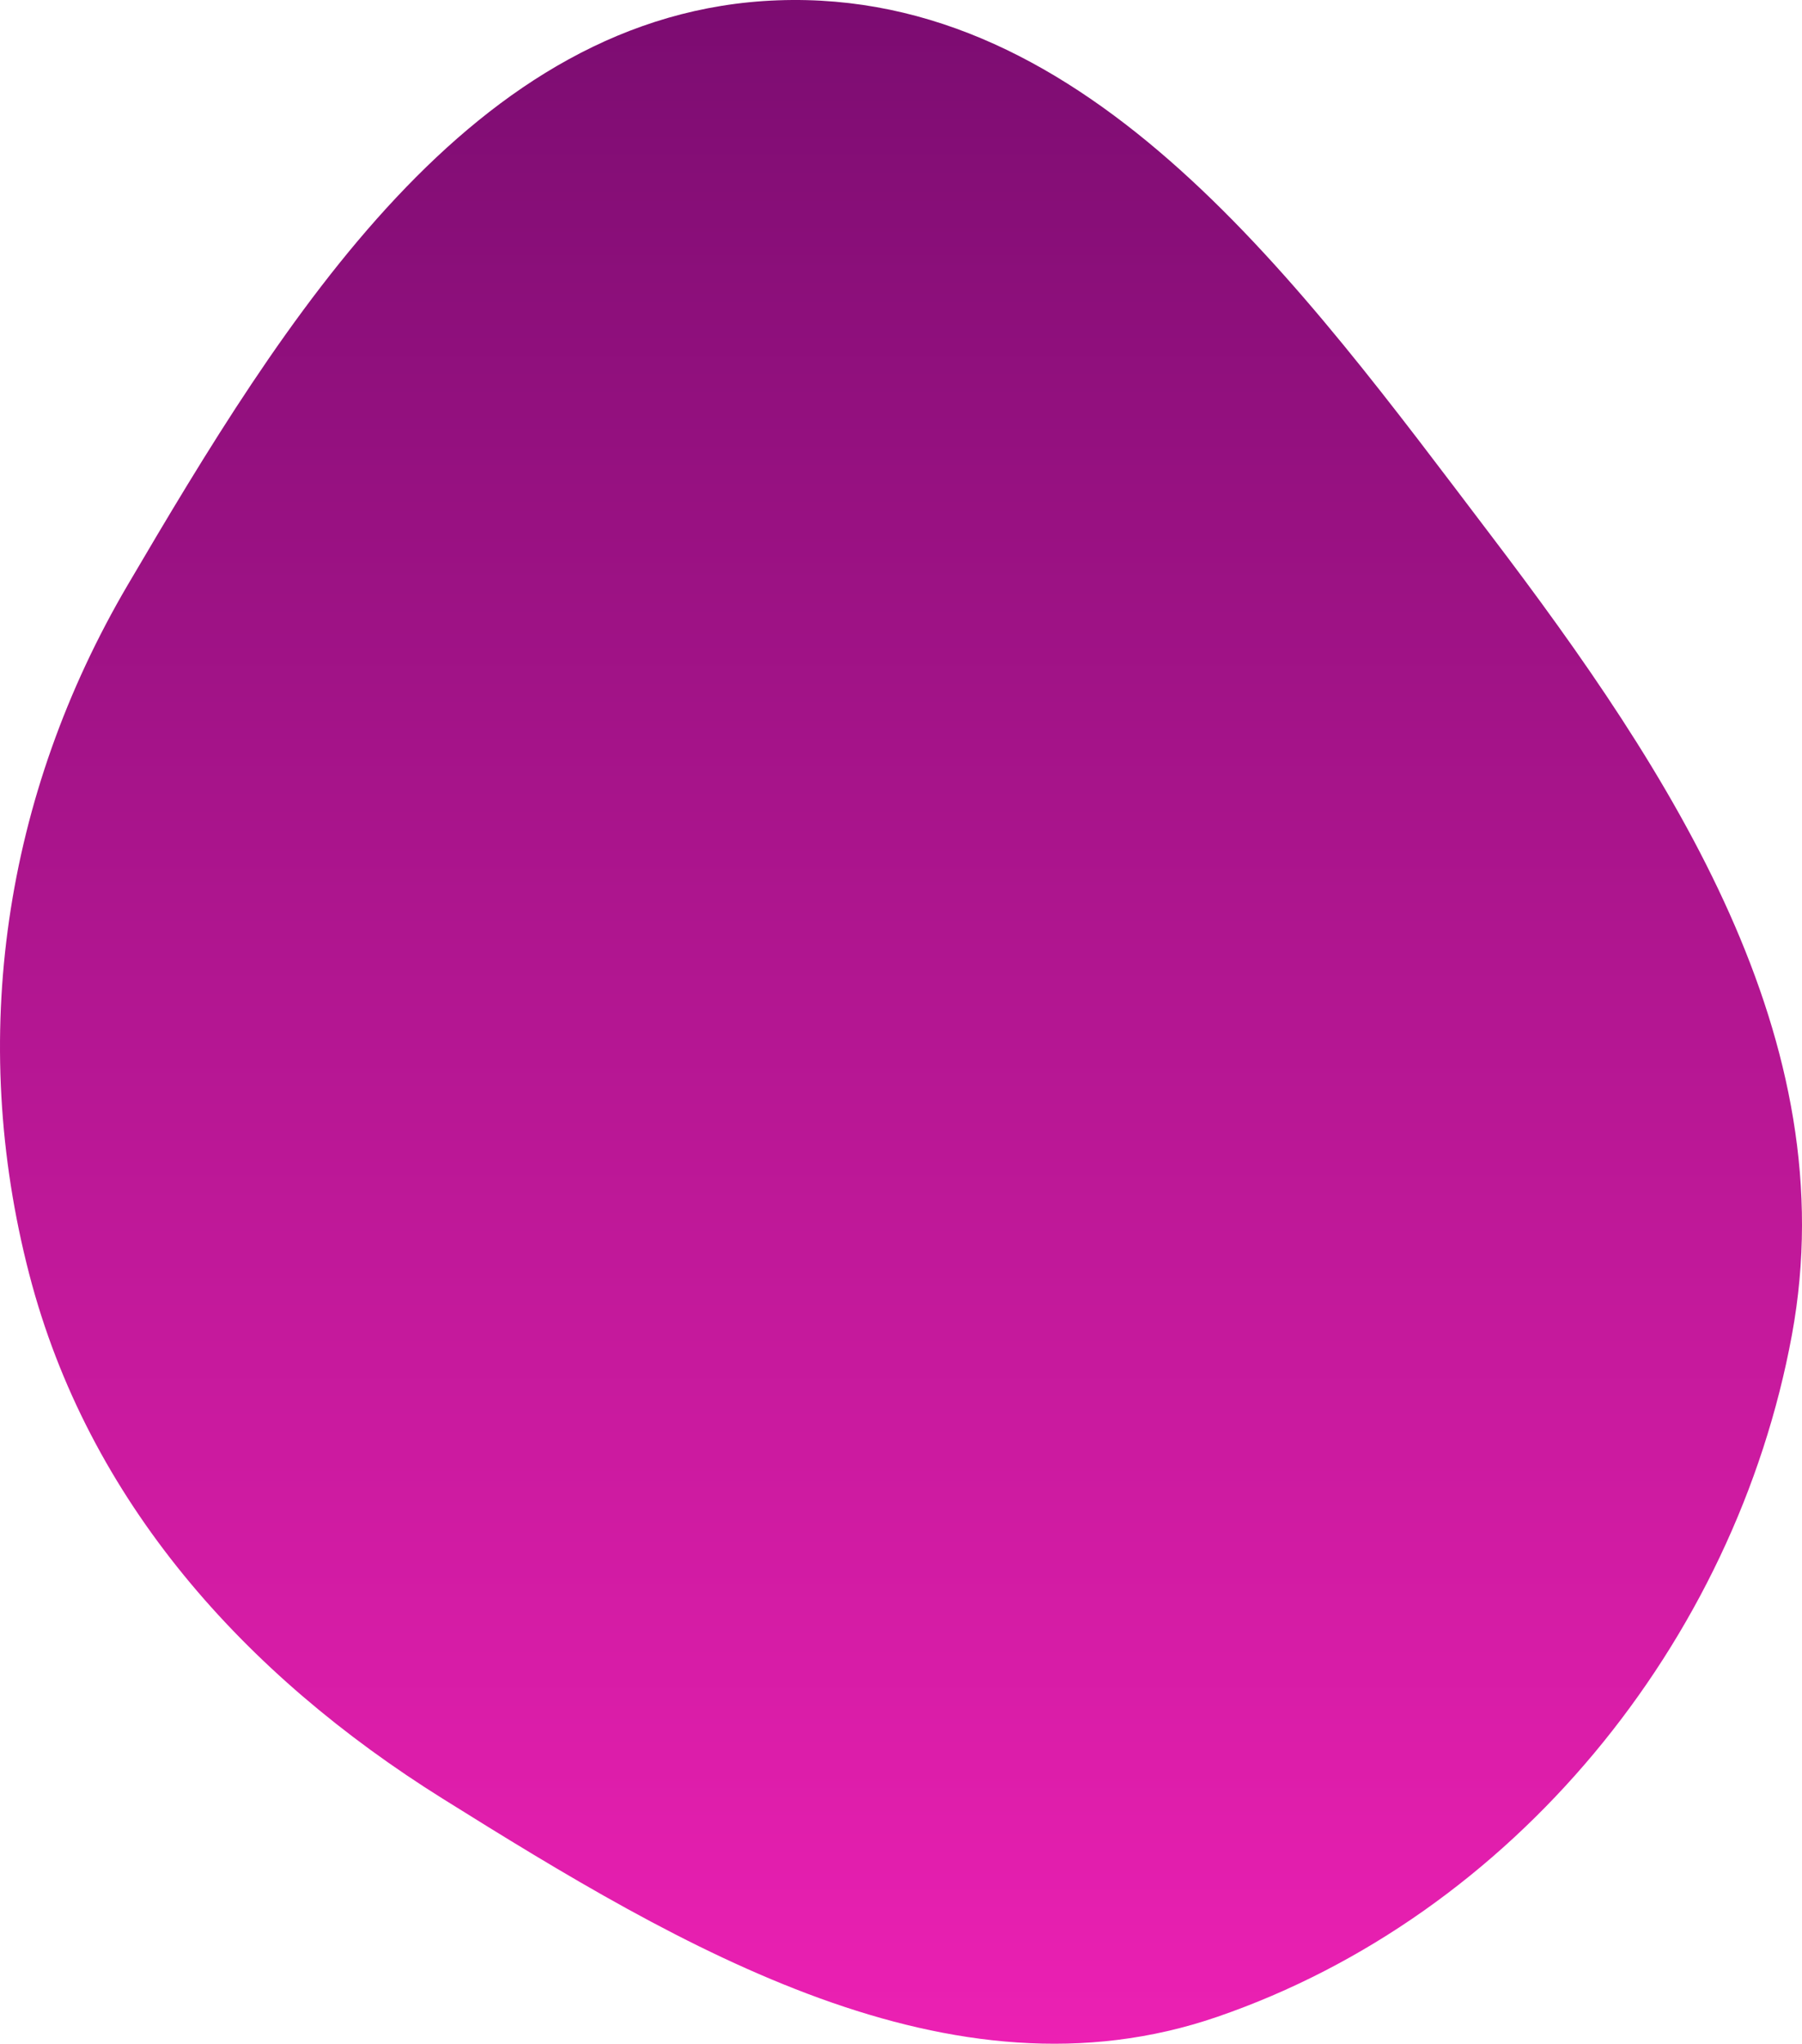 <svg width="254" height="288" viewBox="0 0 254 288" fill="none" xmlns="http://www.w3.org/2000/svg">
<path fill-rule="evenodd" clip-rule="evenodd" d="M109.62 0.045C153.604 -1.572 183.421 40.276 210.065 75.326C235.642 108.973 260.236 146.536 252.579 188.108C244.594 231.459 213.26 269.877 171.591 284.204C133.984 297.135 96.163 274.564 62.435 253.488C34.435 235.991 12.418 211.523 4.121 179.554C-4.526 146.235 0.588 112.062 18.028 82.388C39.916 45.145 66.465 1.633 109.62 0.045Z" fill="url(#paint0_linear_213_8)"/>
<defs>
<linearGradient id="paint0_linear_213_8" x1="127" y1="0" x2="127" y2="288" gradientUnits="userSpaceOnUse">
<stop stop-color="#7C0C71"/>
<stop offset="1" stop-color="#EC20B3"/>
</linearGradient>
</defs>
</svg>
